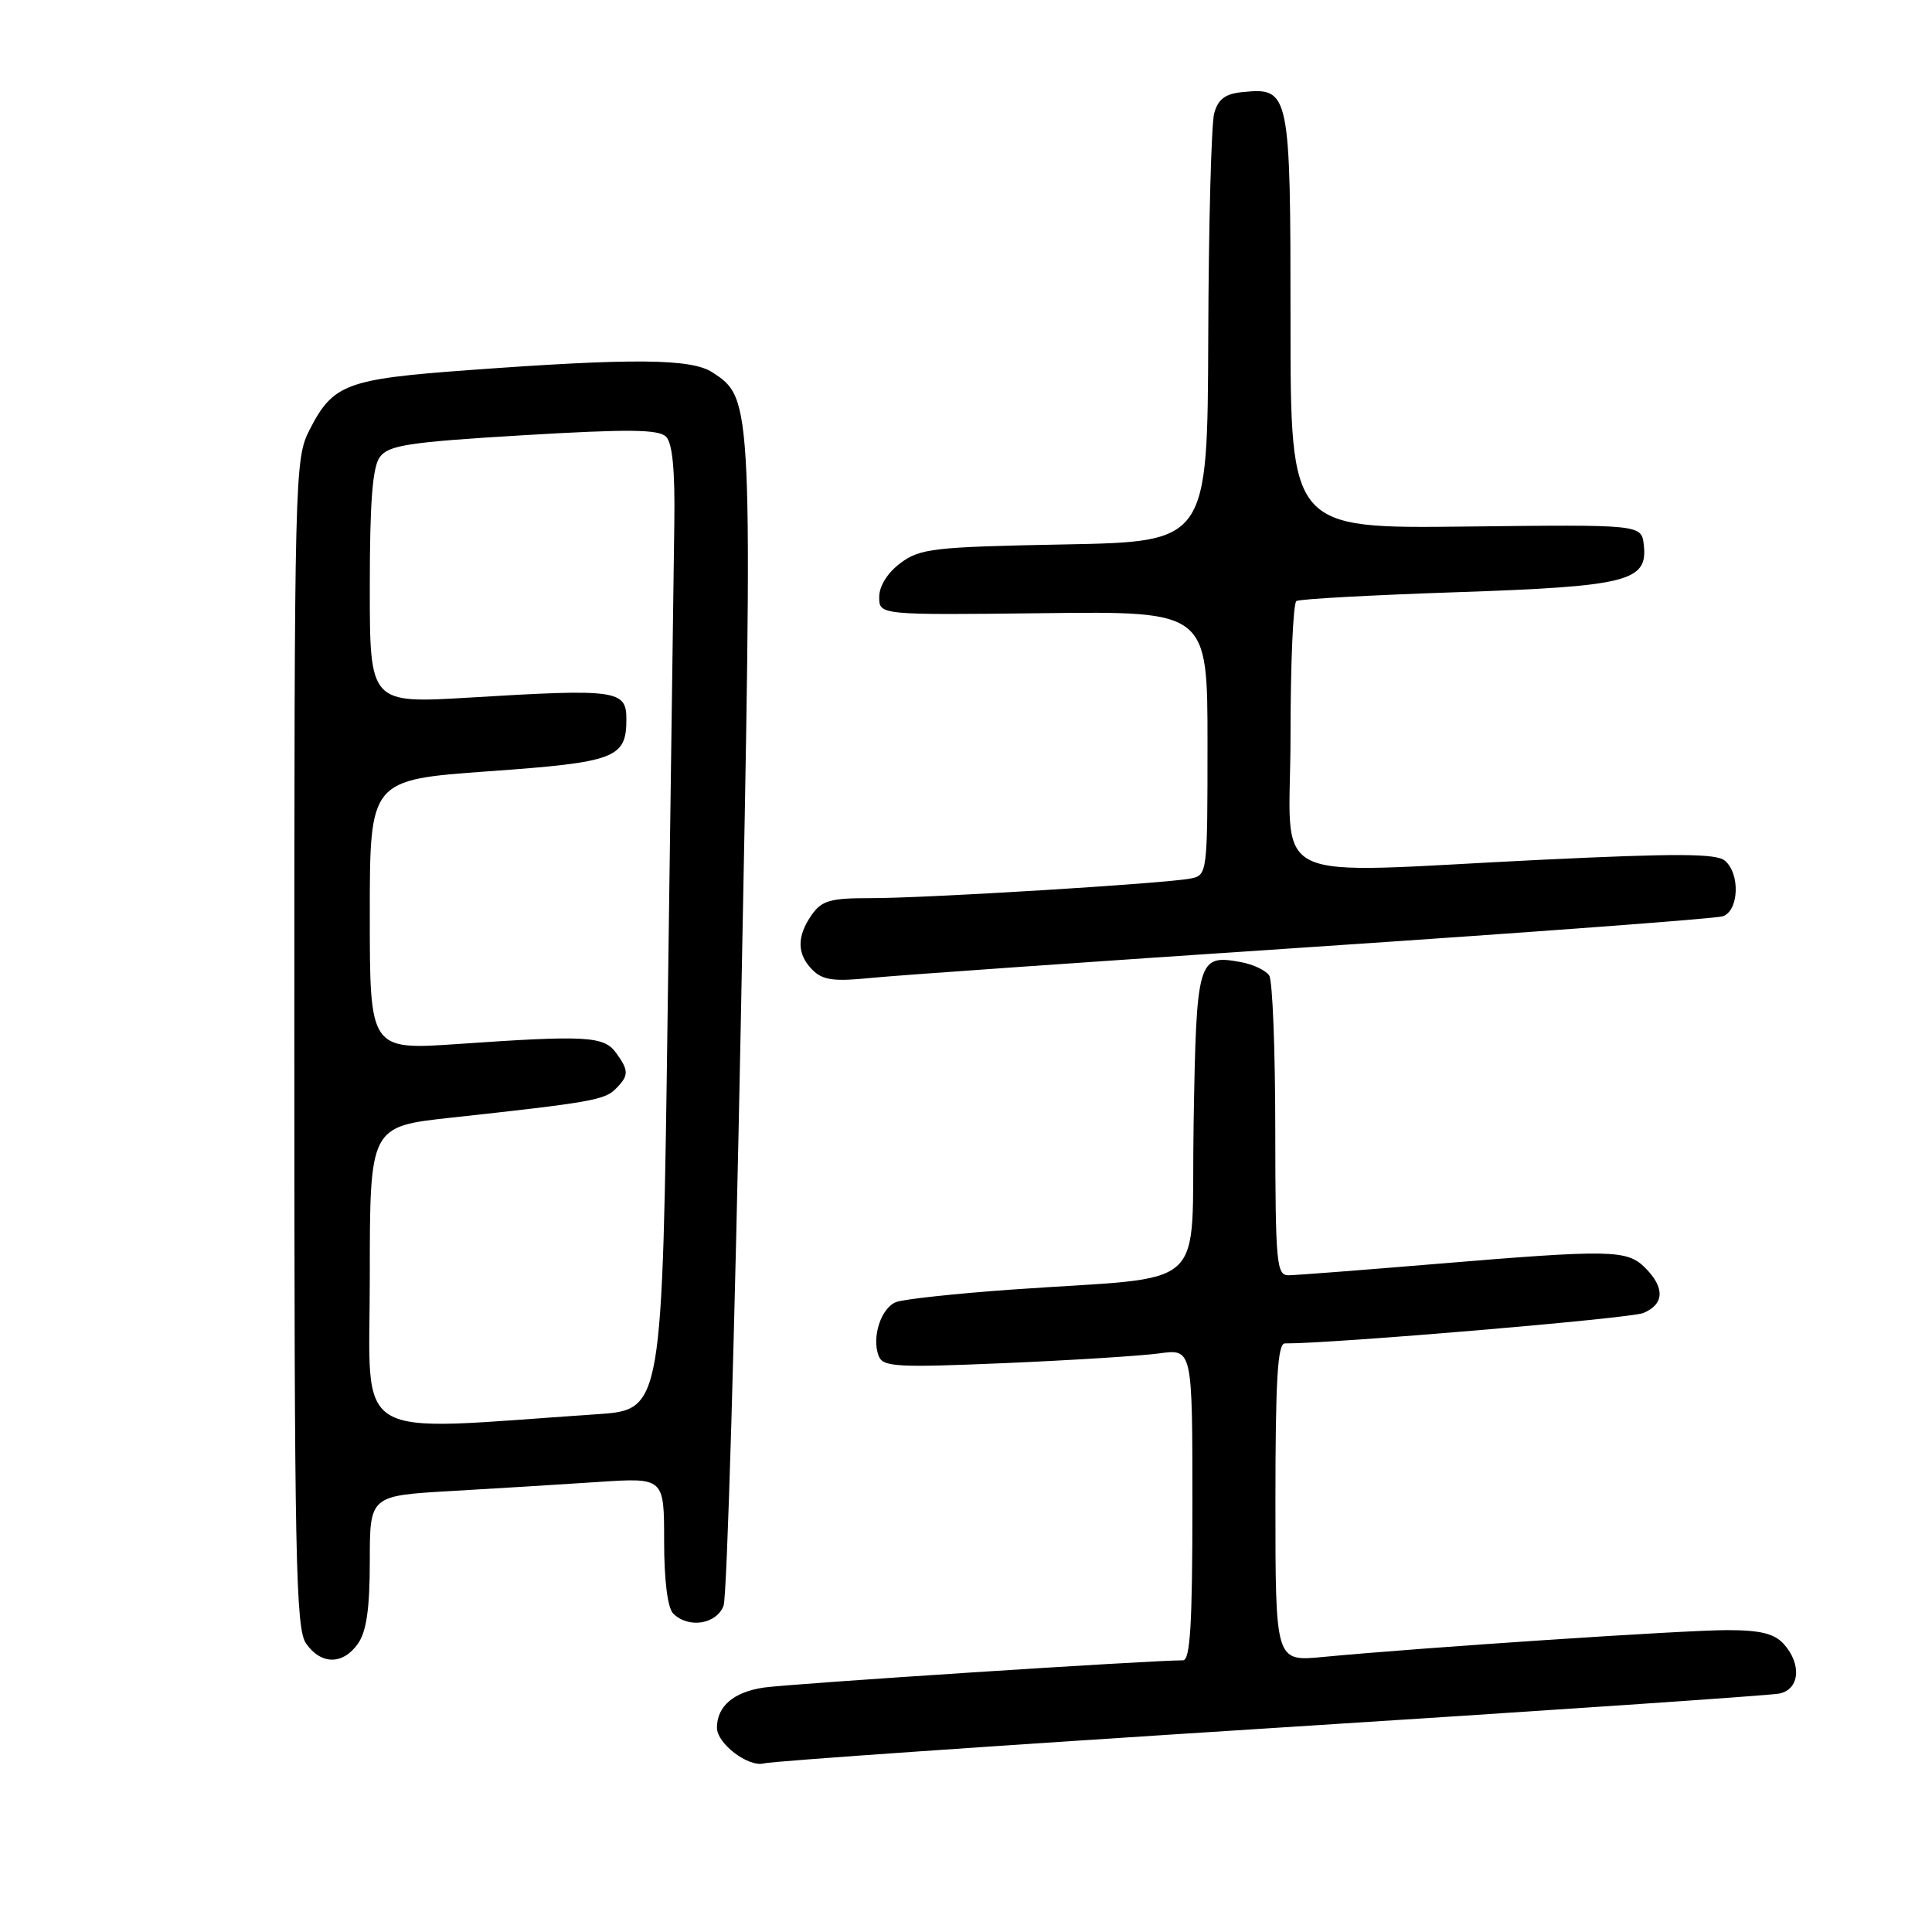 <?xml version="1.0" encoding="UTF-8" standalone="no"?>
<!DOCTYPE svg PUBLIC "-//W3C//DTD SVG 1.1//EN" "http://www.w3.org/Graphics/SVG/1.1/DTD/svg11.dtd" >
<svg xmlns="http://www.w3.org/2000/svg" xmlns:xlink="http://www.w3.org/1999/xlink" version="1.1" viewBox="0 0 256 256">
 <g >
 <path fill="currentColor"
d=" M 168.37 228.99 C 204.19 226.72 234.51 224.66 235.75 224.41 C 238.47 223.87 238.77 220.51 236.35 217.83 C 235.10 216.45 233.24 216.00 228.82 216.00 C 223.18 216.00 188.26 218.32 175.25 219.56 C 169.00 220.16 169.00 220.16 169.00 199.08 C 169.00 182.88 169.29 178.00 170.25 178.01 C 176.69 178.03 216.02 174.70 217.75 173.98 C 220.53 172.82 220.63 170.63 218.00 168.00 C 215.58 165.58 213.53 165.54 190.00 167.50 C 180.38 168.30 171.71 168.97 170.75 168.98 C 169.14 169.00 169.00 167.42 168.98 149.75 C 168.98 139.16 168.62 129.94 168.18 129.27 C 167.75 128.59 166.07 127.79 164.45 127.49 C 158.70 126.43 158.53 127.01 158.16 148.90 C 157.77 171.72 160.79 168.98 134.00 170.88 C 126.58 171.41 119.71 172.15 118.74 172.53 C 116.74 173.32 115.48 177.19 116.42 179.65 C 116.99 181.13 118.70 181.23 133.15 180.62 C 142.00 180.24 151.21 179.66 153.62 179.33 C 158.00 178.73 158.00 178.73 158.00 199.36 C 158.00 215.23 157.71 220.00 156.75 220.00 C 152.40 220.00 104.72 223.10 101.22 223.61 C 97.21 224.20 95.00 226.09 95.00 228.93 C 95.00 231.04 99.15 234.19 101.21 233.66 C 102.33 233.36 132.55 231.27 168.37 228.99 Z  M 47.44 217.78 C 48.56 216.18 49.00 213.11 49.00 206.87 C 49.00 198.19 49.00 198.19 59.75 197.57 C 65.66 197.23 74.44 196.69 79.25 196.37 C 88.00 195.79 88.00 195.79 88.00 204.19 C 88.00 209.40 88.46 213.06 89.20 213.80 C 91.22 215.82 94.96 215.23 95.88 212.75 C 96.33 211.51 97.37 176.53 98.17 135.00 C 99.77 52.86 99.77 52.86 94.40 49.34 C 91.61 47.51 83.89 47.44 62.00 49.05 C 45.86 50.23 44.12 50.89 41.01 56.97 C 39.05 60.83 39.00 62.73 39.00 138.24 C 39.00 206.60 39.18 215.81 40.56 217.78 C 42.55 220.62 45.45 220.62 47.44 217.78 Z  M 174.00 125.47 C 202.88 123.54 227.29 121.72 228.25 121.42 C 230.42 120.73 230.62 115.76 228.54 114.03 C 227.41 113.09 222.04 113.07 204.53 113.91 C 166.82 115.73 171.00 117.77 171.00 97.56 C 171.00 87.97 171.35 79.90 171.78 79.64 C 172.20 79.37 181.77 78.85 193.03 78.47 C 215.71 77.70 218.37 77.03 217.81 72.19 C 217.50 69.50 217.50 69.50 194.25 69.77 C 171.00 70.04 171.00 70.04 171.00 42.59 C 171.00 12.12 170.89 11.58 164.66 12.20 C 162.35 12.42 161.41 13.13 160.89 15.00 C 160.51 16.38 160.15 29.71 160.10 44.64 C 160.00 71.78 160.00 71.78 141.07 72.14 C 123.70 72.47 121.92 72.67 119.32 74.61 C 117.60 75.89 116.50 77.65 116.50 79.11 C 116.50 81.50 116.50 81.50 138.25 81.25 C 160.00 80.99 160.00 80.99 160.00 98.48 C 160.00 115.81 159.98 115.97 157.75 116.41 C 154.44 117.07 122.52 119.03 115.31 119.01 C 110.03 119.00 108.88 119.33 107.56 121.22 C 105.55 124.09 105.58 126.44 107.67 128.53 C 109.02 129.88 110.50 130.08 115.42 129.58 C 118.76 129.24 145.12 127.39 174.00 125.47 Z  M 49.00 169.26 C 49.00 149.27 49.00 149.27 59.75 148.10 C 78.27 146.08 80.10 145.76 81.57 144.29 C 83.35 142.51 83.35 141.87 81.62 139.49 C 80.01 137.29 77.65 137.16 60.75 138.33 C 49.00 139.14 49.00 139.14 49.00 121.24 C 49.00 103.33 49.00 103.33 64.73 102.20 C 81.59 101.00 83.00 100.47 83.00 95.28 C 83.00 91.43 81.72 91.25 62.25 92.43 C 49.00 93.22 49.00 93.22 49.00 77.80 C 49.00 66.52 49.36 61.89 50.33 60.56 C 51.48 58.99 54.14 58.58 69.34 57.67 C 83.31 56.84 87.28 56.88 88.26 57.87 C 89.11 58.73 89.45 62.36 89.35 69.31 C 89.27 74.92 88.88 103.64 88.48 133.15 C 87.76 186.81 87.76 186.81 79.13 187.39 C 45.96 189.63 49.00 191.46 49.00 169.26 Z "/>
</g>
</svg>